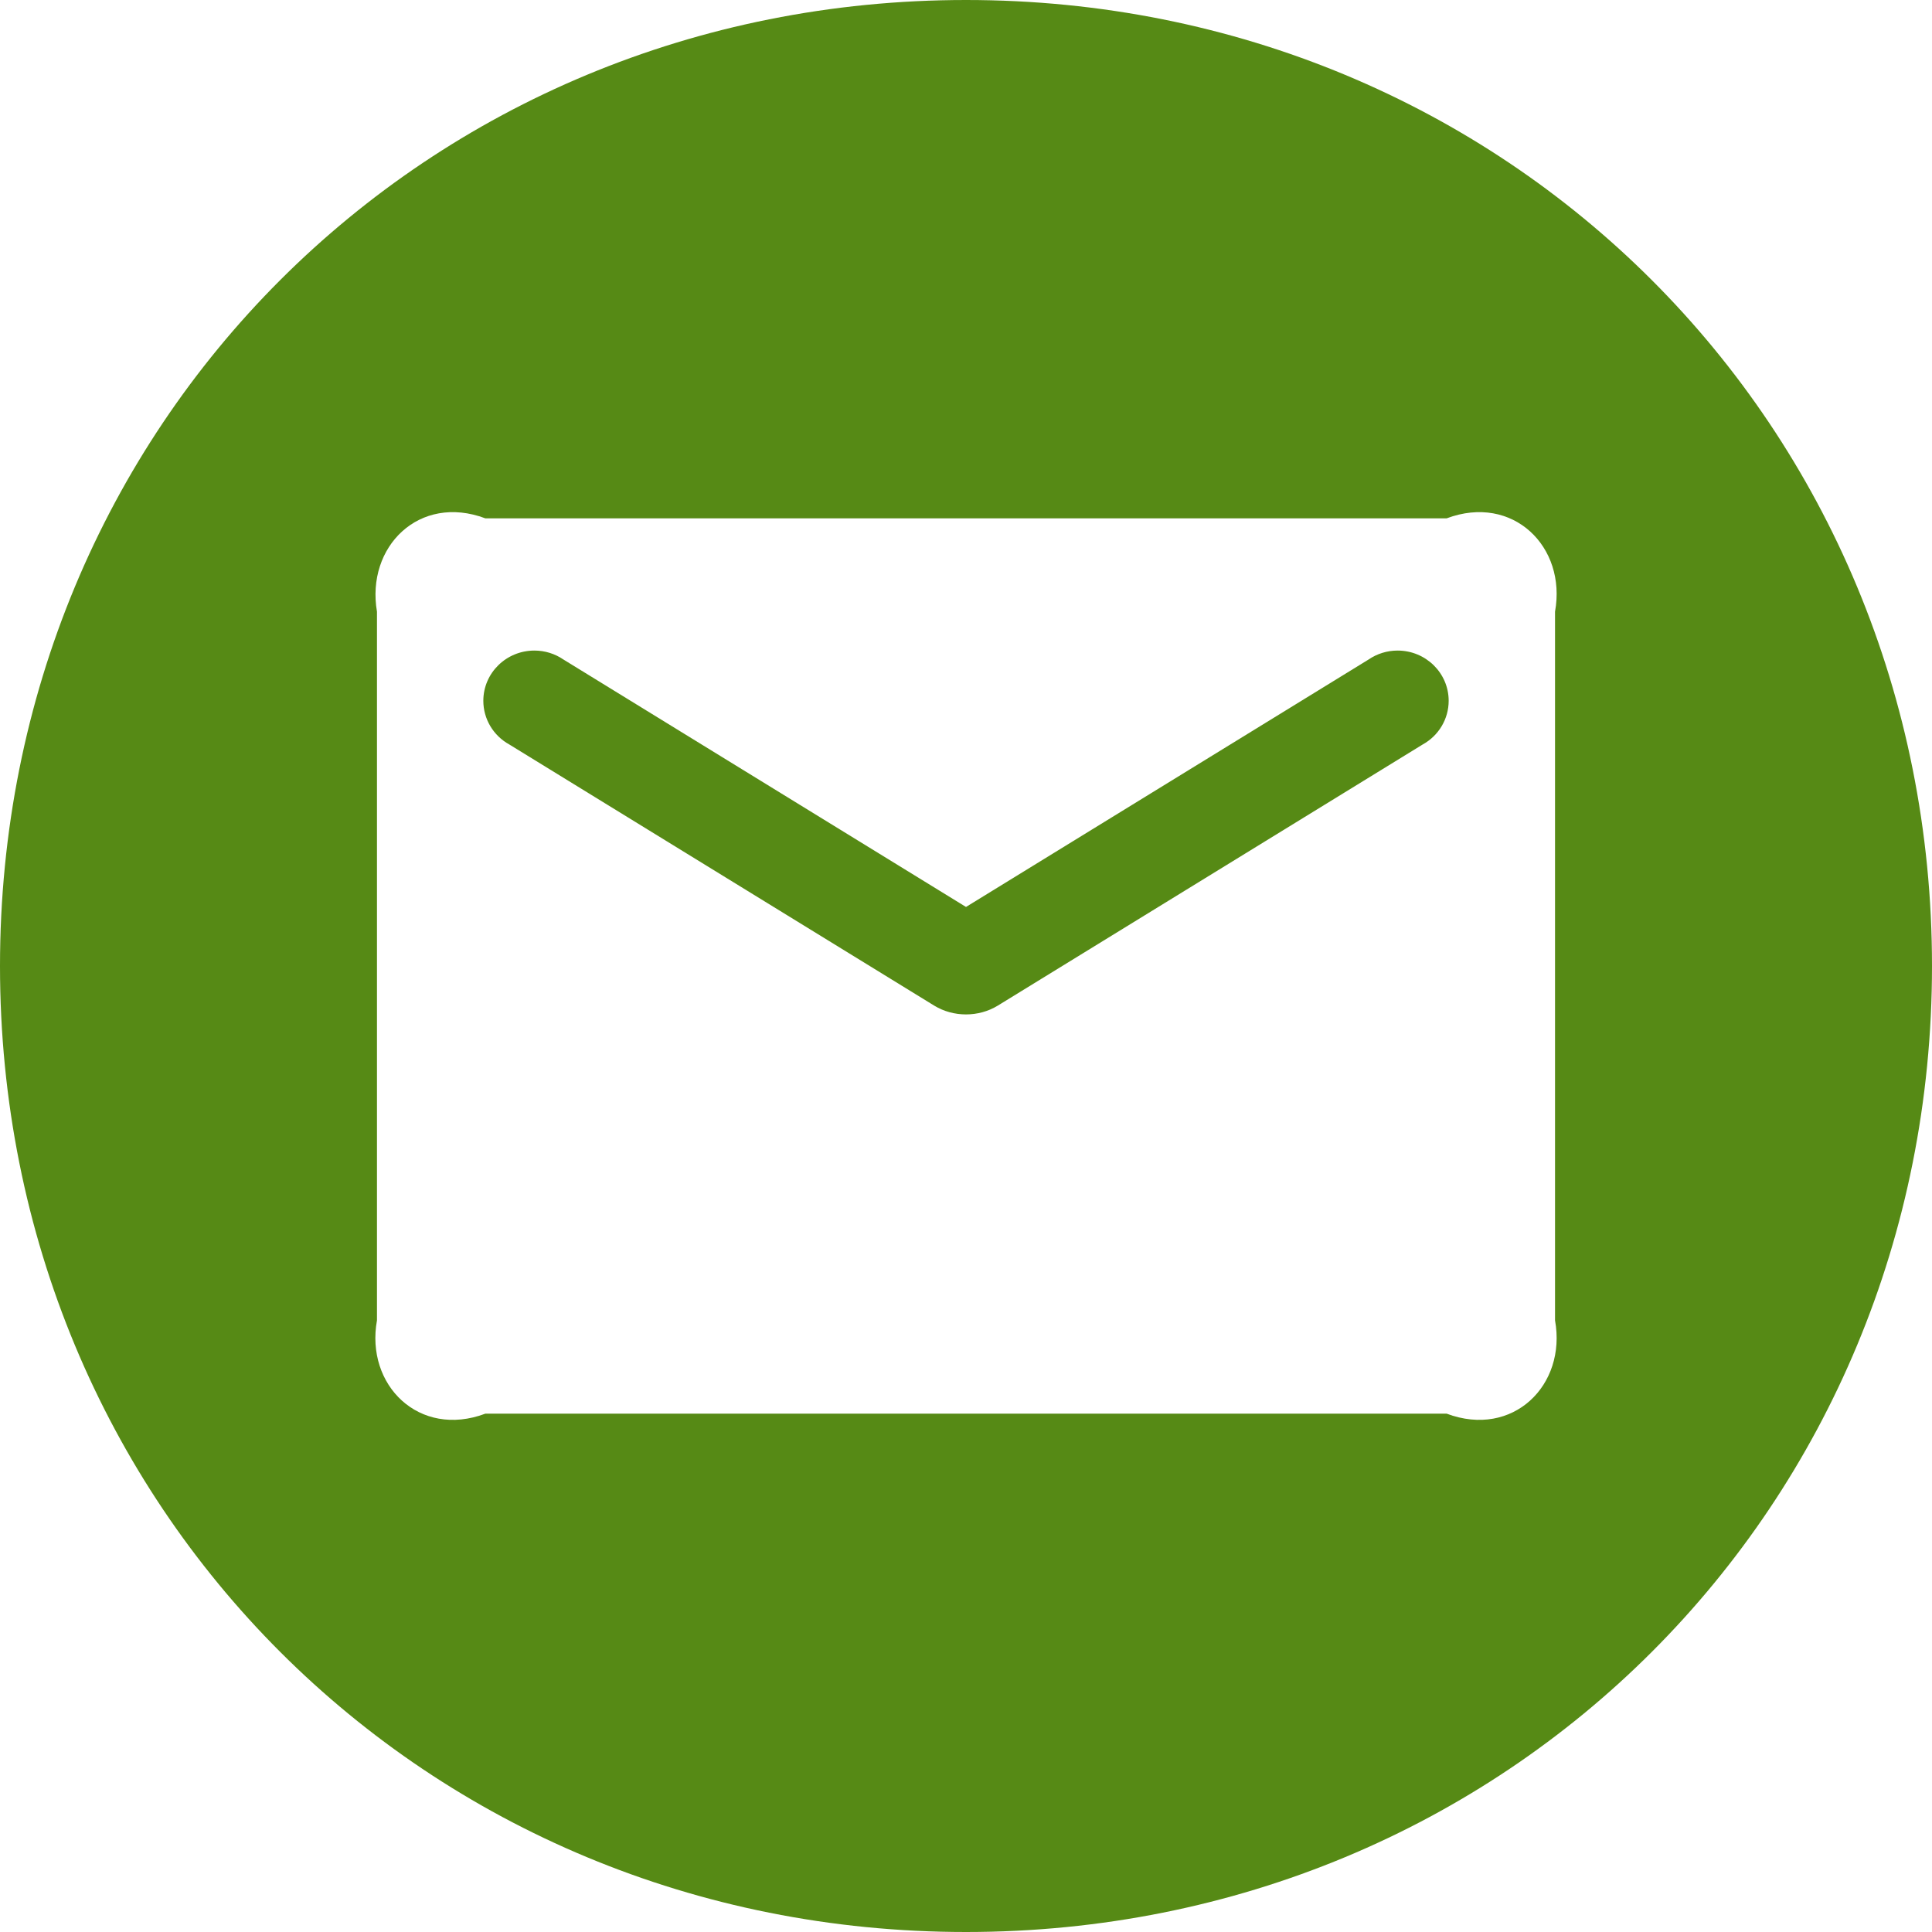 ﻿<?xml version="1.0" encoding="utf-8"?>
<svg version="1.1" xmlns:xlink="http://www.w3.org/1999/xlink" width="41px" height="41px" xmlns="http://www.w3.org/2000/svg">
  <g>
    <path d="M 41 20.5  C 41 31.98  31.98 41  20.5 41  C 9.02 41  0 31.98  0 20.5  C 0 9.02  9.02 0  20.5 0  C 31.98 0  41 9.02  41 20.5  Z M 30.7 30  C 32.103 30.526  33.25 29.398  33 28.019  L 33 12.981  C 33.25 11.602  32.103 10.474  30.7 11  L 10.3 11  C 8.898 10.474  7.763 11.602  8 12.981  L 8 28.019  C 7.75 29.398  8.898 30.526  10.3 30  L 30.7 30  Z M 29.043 13.996  C 29.224 13.872  29.439 13.806  29.659 13.806  C 30.258 13.806  30.743 14.283  30.743 14.872  C 30.743 15.257  30.532 15.612  30.19 15.8  L 21.176 21.34  C 20.768 21.59  20.232 21.59  19.824 21.34  L 10.81 15.8  C 10.468 15.612  10.257 15.257  10.257 14.872  C 10.257 14.283  10.742 13.806  11.341 13.806  C 11.561 13.806  11.776 13.872  11.957 13.996  L 20.5 19.247  L 29.043 13.996  Z " fill-rule="nonzero" fill="#558914" stroke="none" fill-opacity="0.992" />
  </g>
</svg>